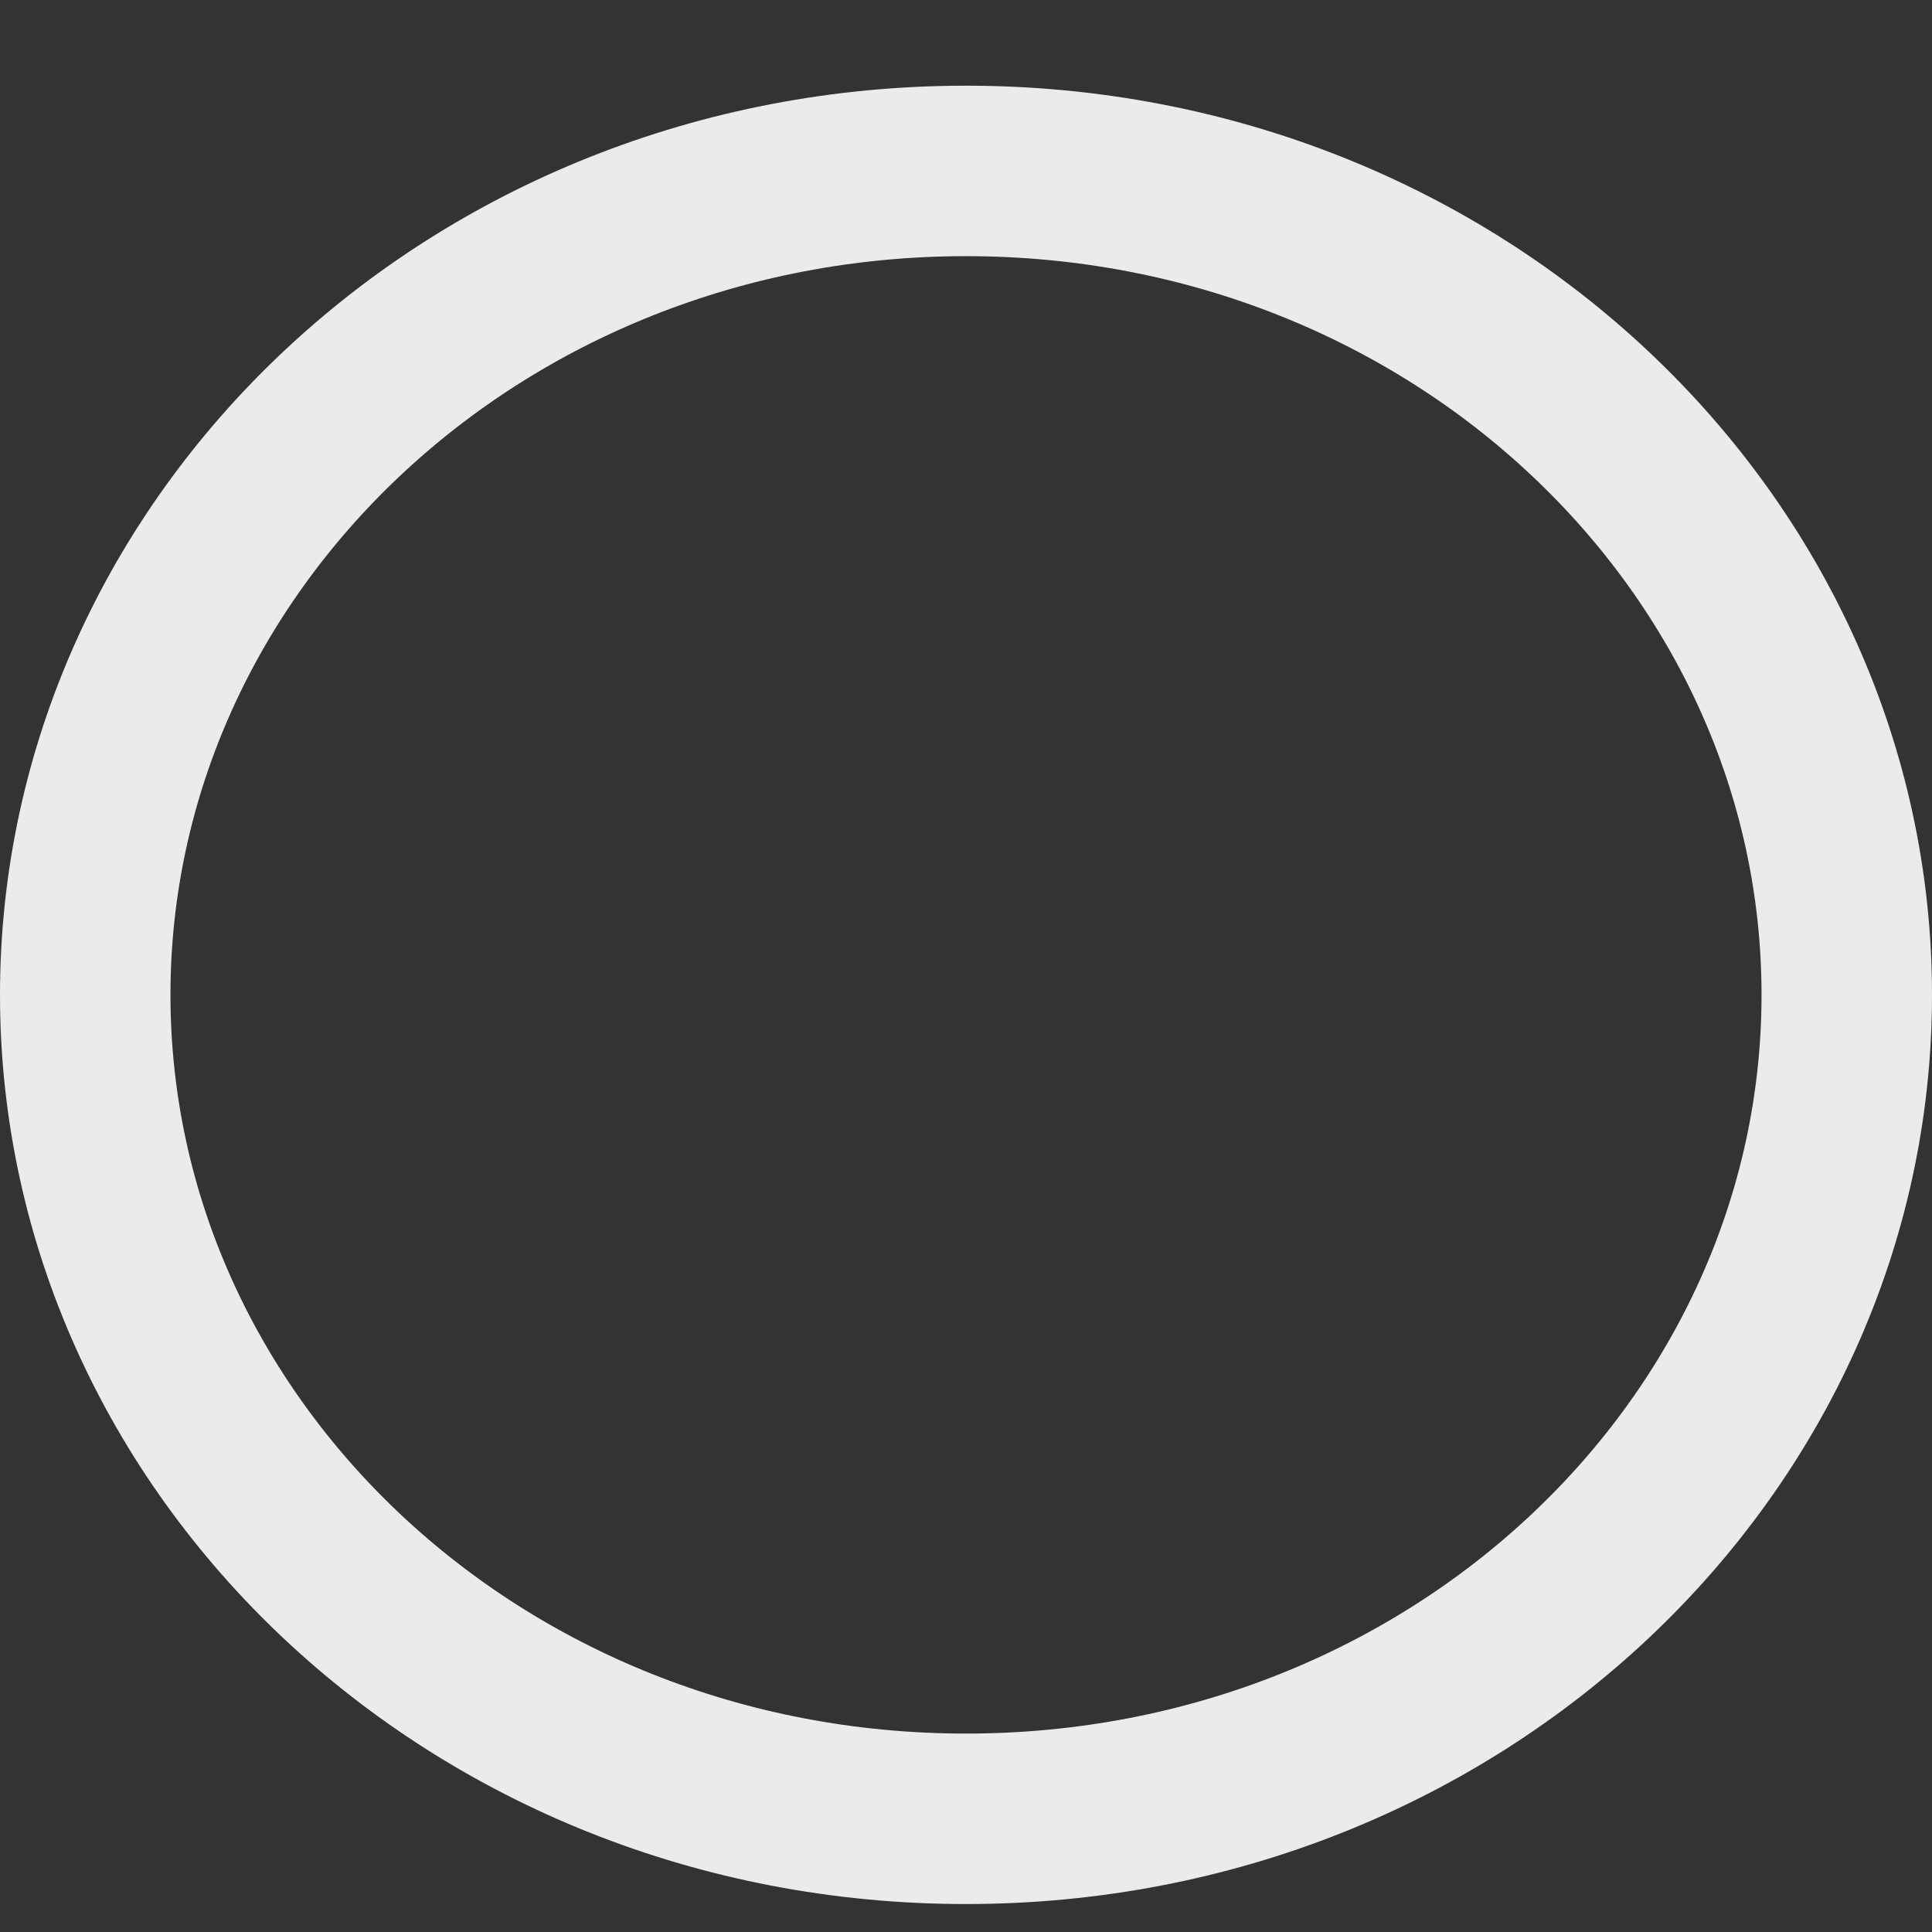 <svg width="17" height="17" viewBox="0 0 17 17" fill="none" xmlns="http://www.w3.org/2000/svg">
<rect x="0" y="0" width="17" height="17" fill="#333333" stroke="none"/>
<path id="Ellipse 49" d="M16.25 8.754C16.25 12.716 12.824 16.004 8.5 16.004C4.176 16.004 0.75 12.716 0.75 8.754C0.75 4.792 4.176 1.504 8.5 1.504C12.824 1.504 16.25 4.792 16.25 8.754Z" stroke="white" stroke-opacity="0.9" stroke-width="1.5"/>
</svg>
